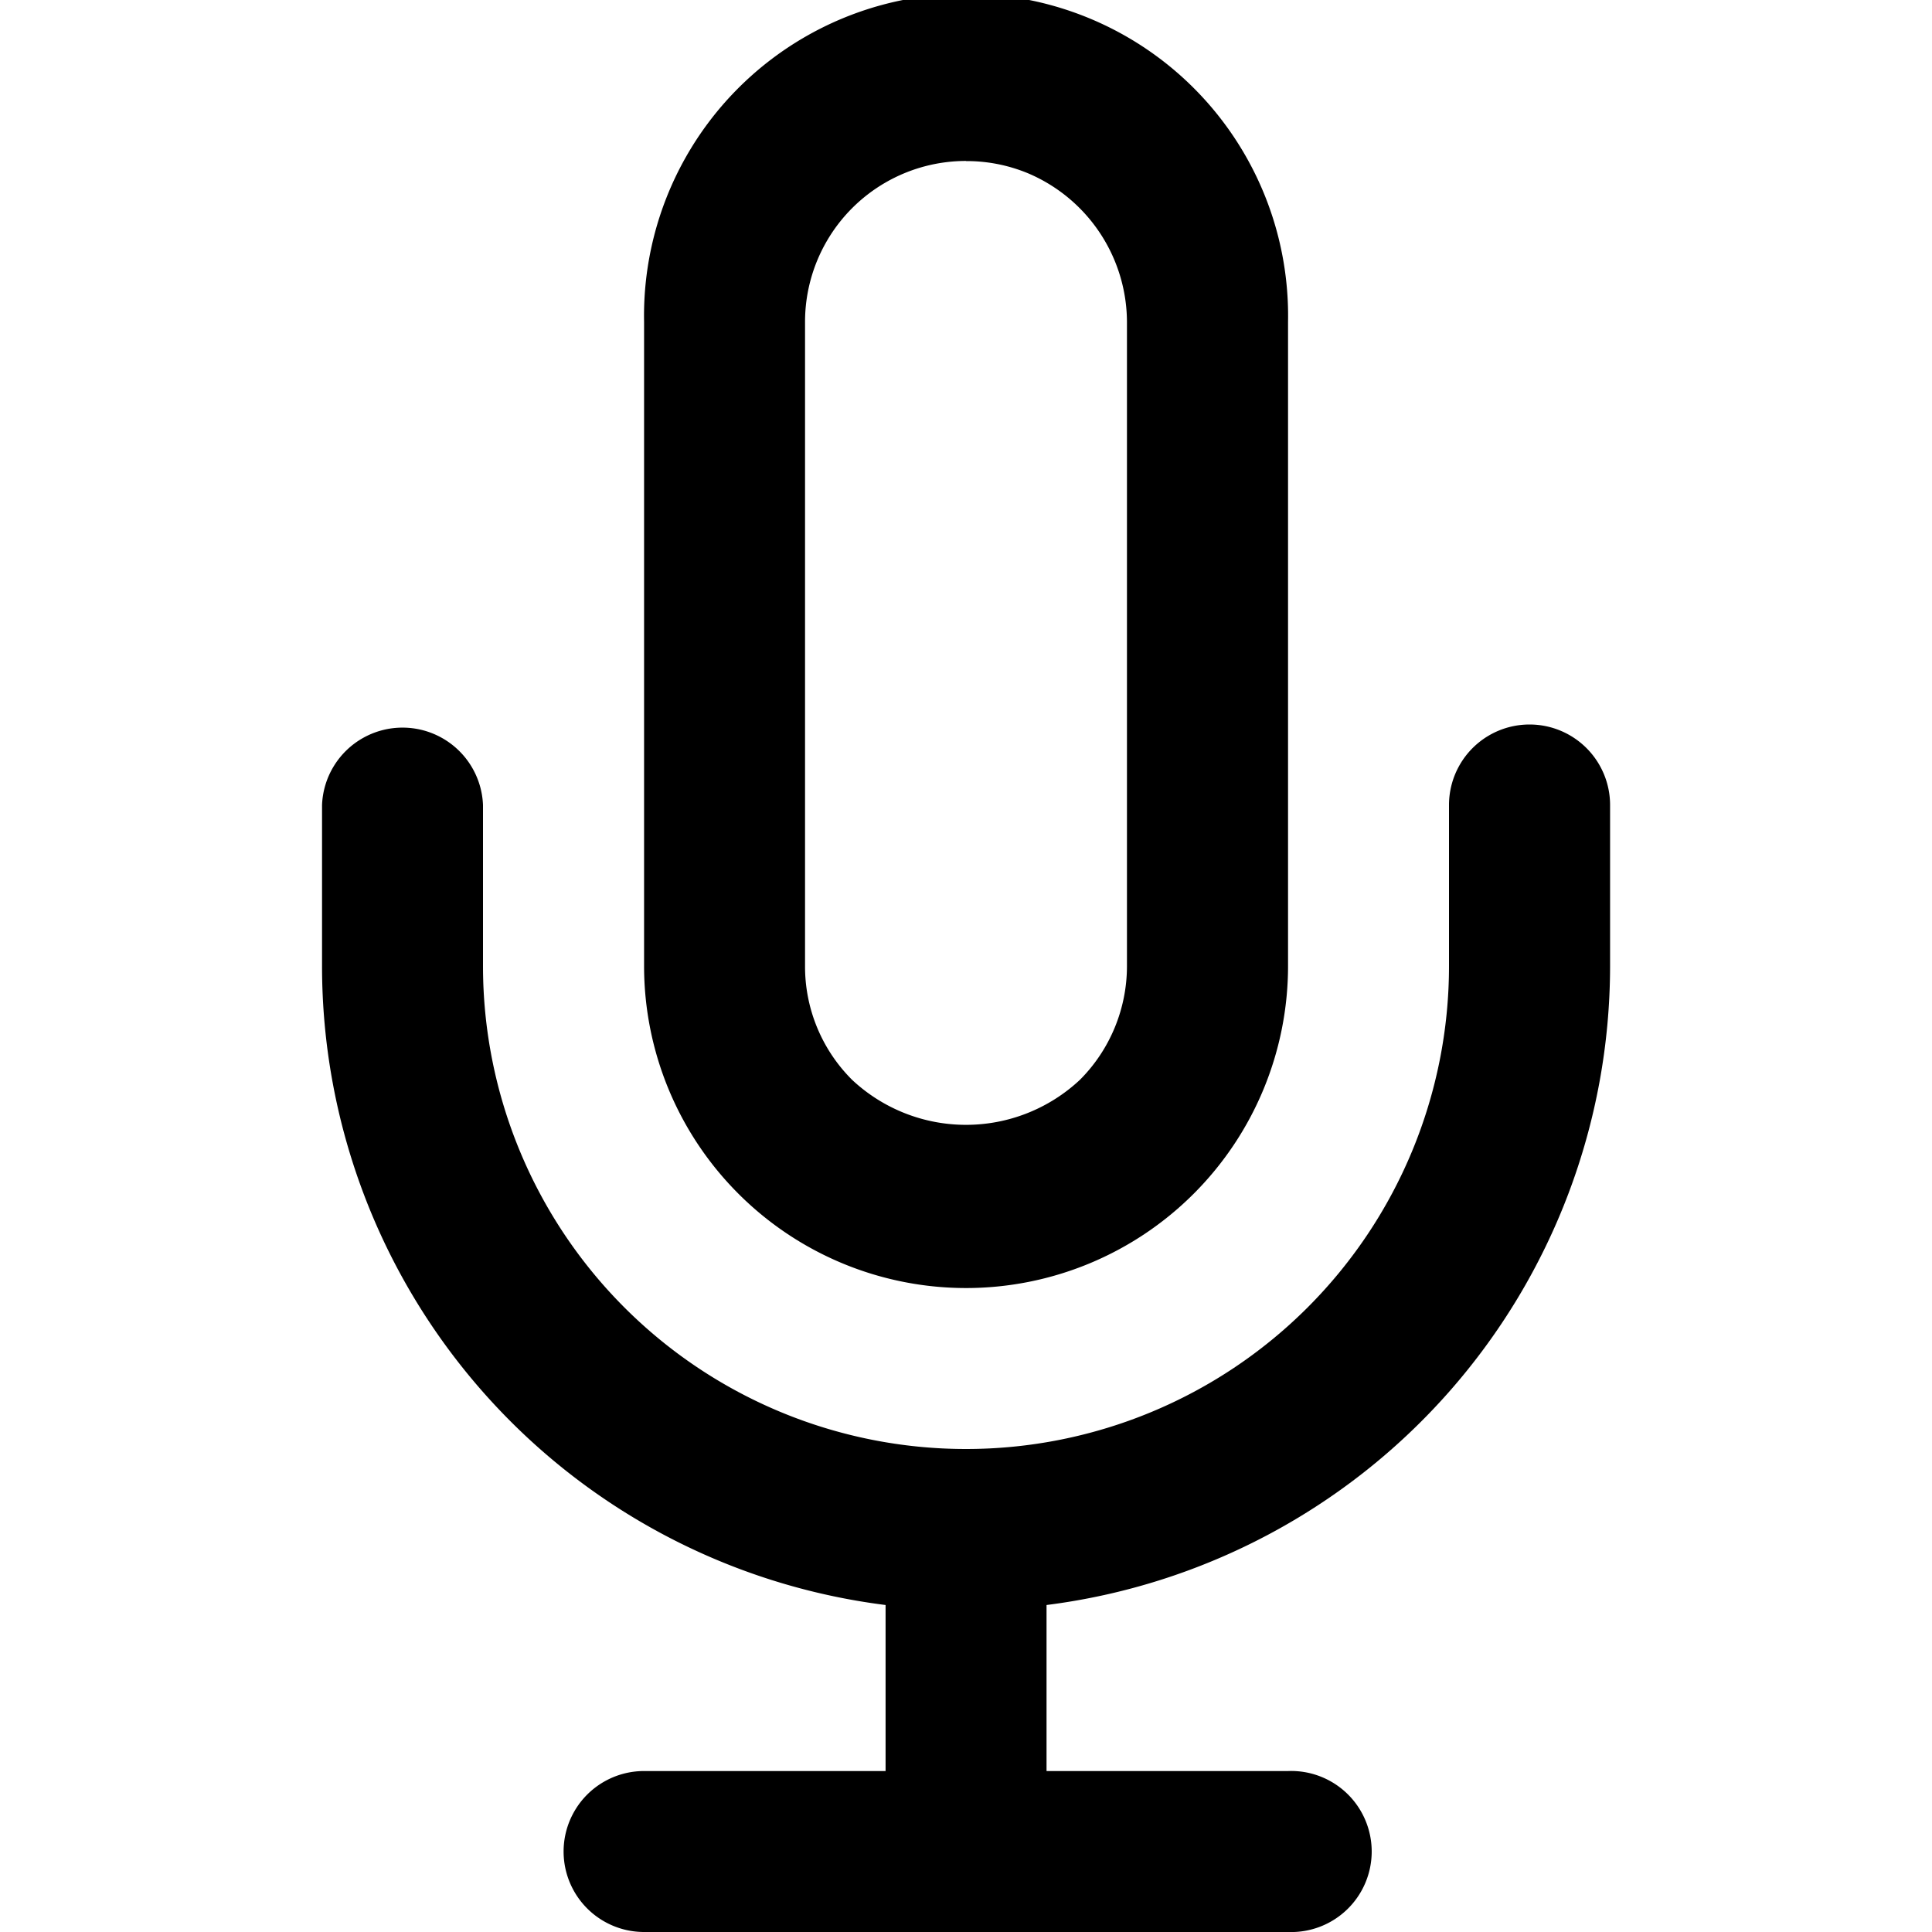 <svg xmlns="http://www.w3.org/2000/svg" width="100%" height="100%" fill="currentColor" class="s-icon s-icon-icon-podcast" viewBox="0 0 16 16">
  <path d="M10.667 16H5.334a.666.666 0 1 1 0-1.333h2v-1.375A5.333 5.333 0 0 1 2.667 8V6.667a.667.667 0 0 1 1.333 0V8a4 4 0 1 0 8 0V6.667a.667.667 0 0 1 1.334 0V8a5.337 5.337 0 0 1-4.667 5.292v1.375h2a.667.667 0 1 1 0 1.333ZM8 10.667A2.667 2.667 0 0 1 5.334 8V2.667a2.667 2.667 0 1 1 5.333 0V8A2.667 2.667 0 0 1 8 10.667Zm0-9.334a1.333 1.333 0 0 0-1.333 1.334V8a1.324 1.324 0 0 0 .39.943 1.38 1.38 0 0 0 1.886 0c.25-.25.39-.59.39-.943V2.667a1.343 1.343 0 0 0-.822-1.233 1.324 1.324 0 0 0-.51-.1Z"/>
</svg>